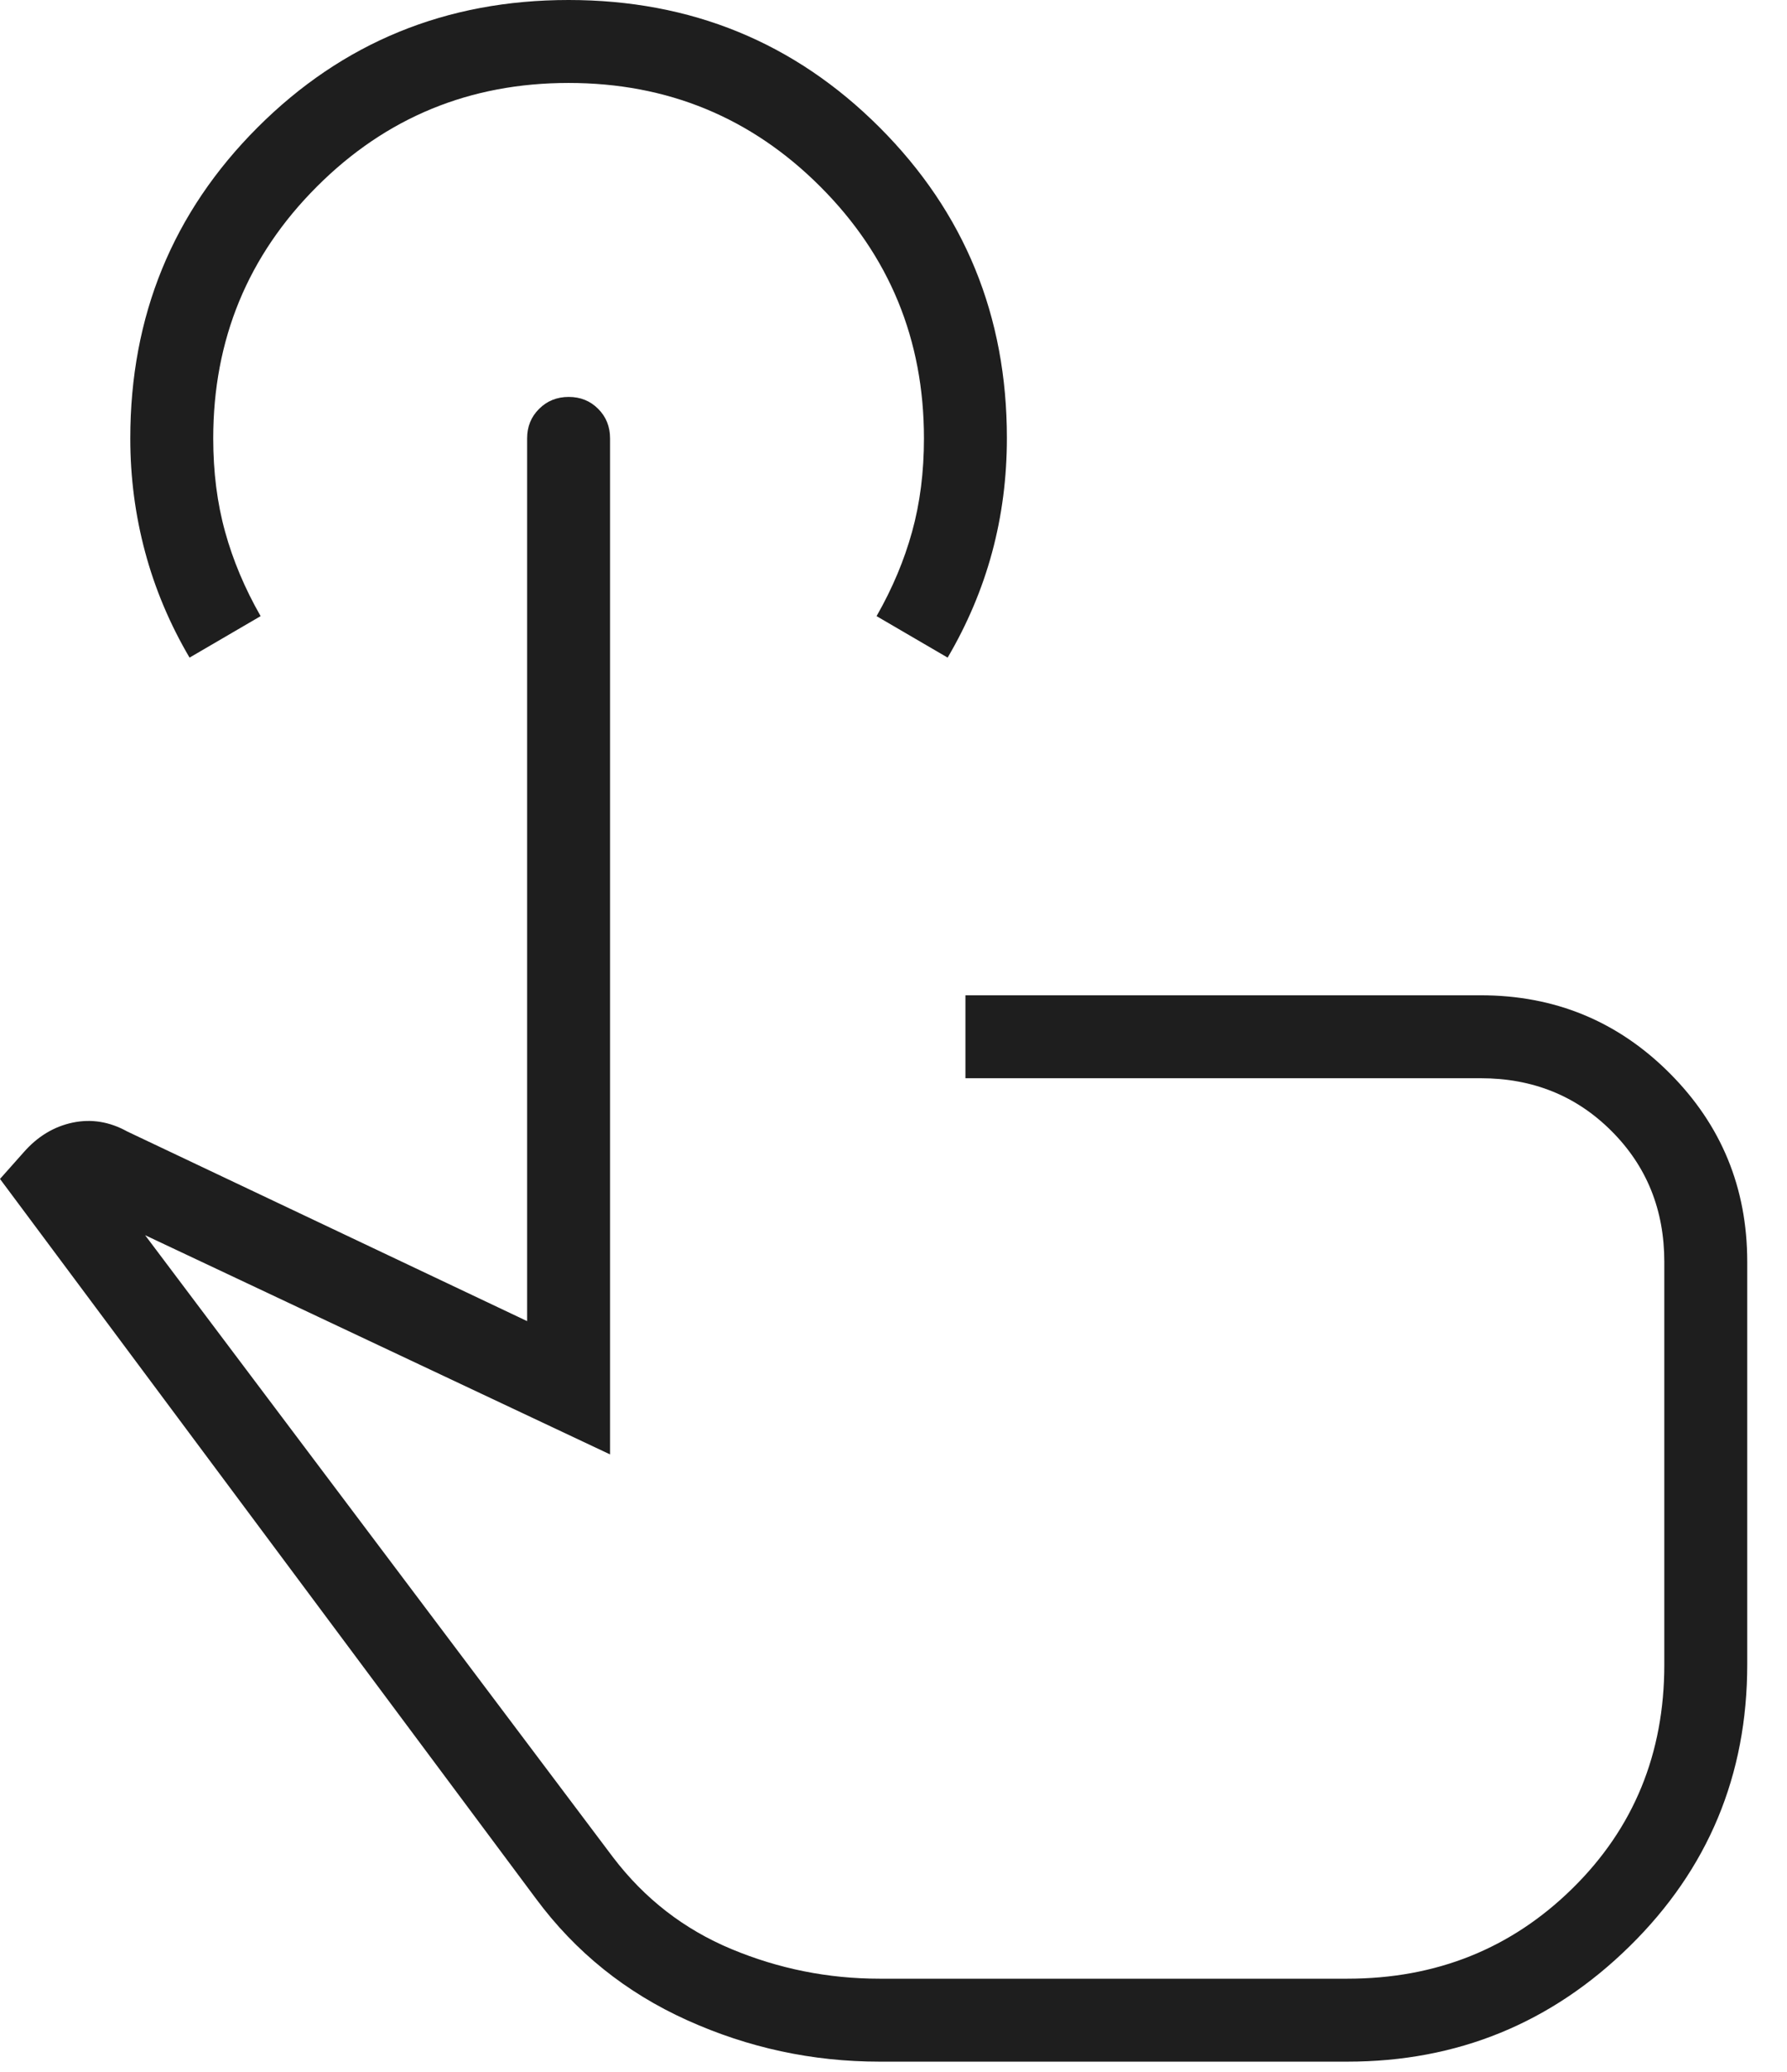 <svg width="44" height="51" viewBox="0 0 44 51" fill="none" xmlns="http://www.w3.org/2000/svg">
<path d="M21.656 50.75C20.003 50.75 18.424 50.41 16.917 49.729C15.41 49.049 14.17 48.052 13.198 46.74L0 29.021L0.583 28.365C0.924 27.976 1.325 27.733 1.786 27.635C2.248 27.538 2.698 27.611 3.135 27.854L12.979 32.521V10.792C12.979 10.502 13.077 10.26 13.274 10.065C13.47 9.869 13.713 9.771 14.003 9.771C14.293 9.771 14.535 9.869 14.729 10.065C14.924 10.26 15.021 10.502 15.021 10.792V35.802L3.573 30.406L15.094 45.719C15.871 46.74 16.844 47.493 18.01 47.979C19.177 48.465 20.392 48.708 21.656 48.708H33.177C35.365 48.708 37.212 47.967 38.719 46.484C40.226 45.002 40.979 43.167 40.979 40.979V31.062C40.979 29.782 40.546 28.708 39.679 27.842C38.813 26.975 37.739 26.542 36.458 26.542H23.771V24.5H36.458C38.281 24.5 39.831 25.138 41.107 26.414C42.383 27.69 43.021 29.24 43.021 31.062V40.974C43.021 43.7 42.057 46.01 40.129 47.906C38.202 49.802 35.884 50.75 33.177 50.75H21.656ZM4.667 16.188C4.181 15.361 3.816 14.495 3.573 13.589C3.33 12.683 3.208 11.751 3.208 10.792C3.208 7.778 4.253 5.226 6.344 3.135C8.434 1.045 10.986 0 14 0C17.014 0 19.566 1.045 21.656 3.135C23.747 5.226 24.792 7.775 24.792 10.782C24.792 11.761 24.67 12.7 24.427 13.599C24.184 14.498 23.819 15.361 23.333 16.188L21.583 15.167C21.972 14.486 22.264 13.793 22.458 13.088C22.653 12.384 22.75 11.618 22.75 10.792C22.75 8.361 21.899 6.295 20.198 4.594C18.497 2.892 16.431 2.042 14 2.042C11.569 2.042 9.503 2.892 7.802 4.594C6.101 6.295 5.25 8.361 5.25 10.792C5.25 11.618 5.347 12.384 5.542 13.088C5.736 13.793 6.028 14.486 6.417 15.167L4.667 16.188Z" fill="#1E1E1E"/>
</svg>
